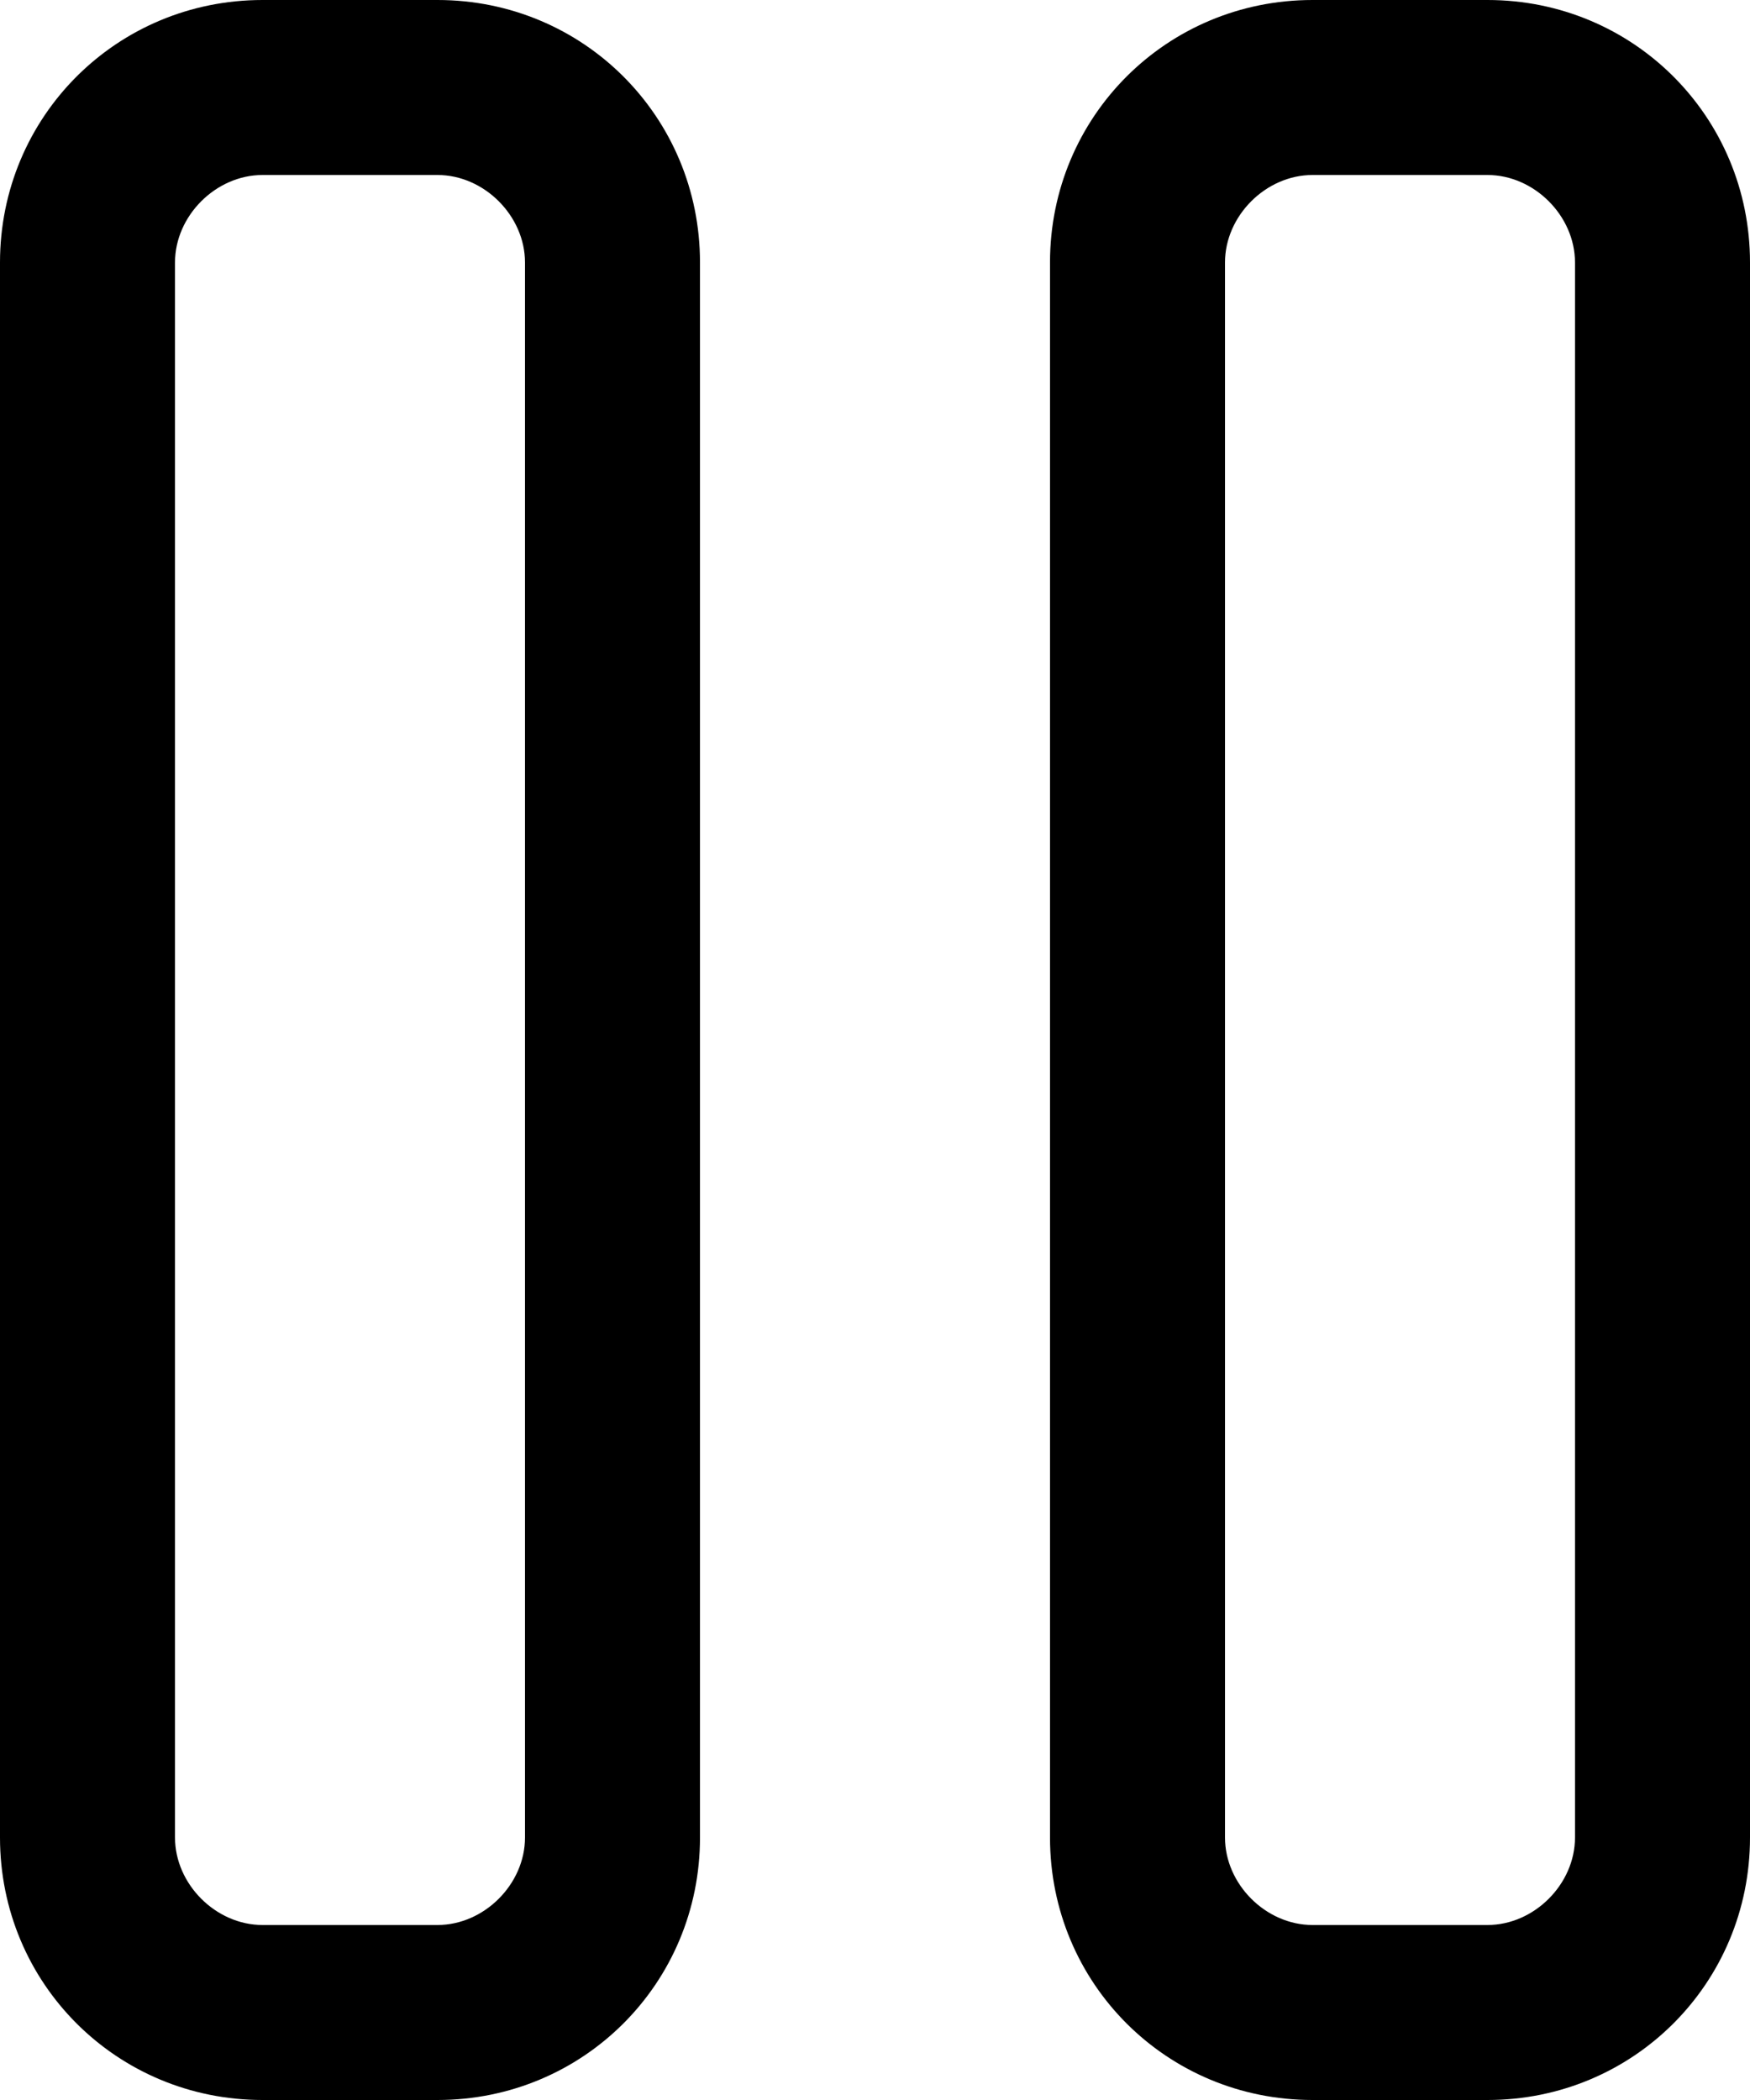 <?xml version="1.0" encoding="utf-8"?>
<!-- Generator: Adobe Illustrator 26.2.1, SVG Export Plug-In . SVG Version: 6.00 Build 0)  -->
<svg version="1.1" id="Layer_1" xmlns="http://www.w3.org/2000/svg" xmlns:xlink="http://www.w3.org/1999/xlink" x="0px" y="0px"
	 viewBox="0 0 60 72" style="enable-background:new 0 0 60 72;" xml:space="preserve">
<g id="a">
</g>
<g id="b">
	<g id="c">
		<g transform="matrix(2,0,0,2,0,0)">
			<path d="M7.5,36h-3C2,36,0,34,0,31.5v-27C0,2,2,0,4.5,0h3C10,0,12,2,12,4.5v27C12,34,10,36,7.5,36z M4.5,3C3.7,3,3,3.7,3,4.5v27
				C3,32.3,3.7,33,4.5,33h3C8.3,33,9,32.3,9,31.5v-27C9,3.7,8.3,3,7.5,3H4.5z"/>
			<path d="M25.5,36h-3C20,36,18,34,18,31.5v-27C18,2,20,0,22.5,0h3C28,0,30,2,30,4.5v27C30,34,28,36,25.5,36z M22.5,3
				C21.7,3,21,3.7,21,4.5v27c0,0.8,0.7,1.5,1.5,1.5h3c0.8,0,1.5-0.7,1.5-1.5v-27C27,3.7,26.3,3,25.5,3H22.5z"/>
		</g>
	</g>
</g>
</svg>
